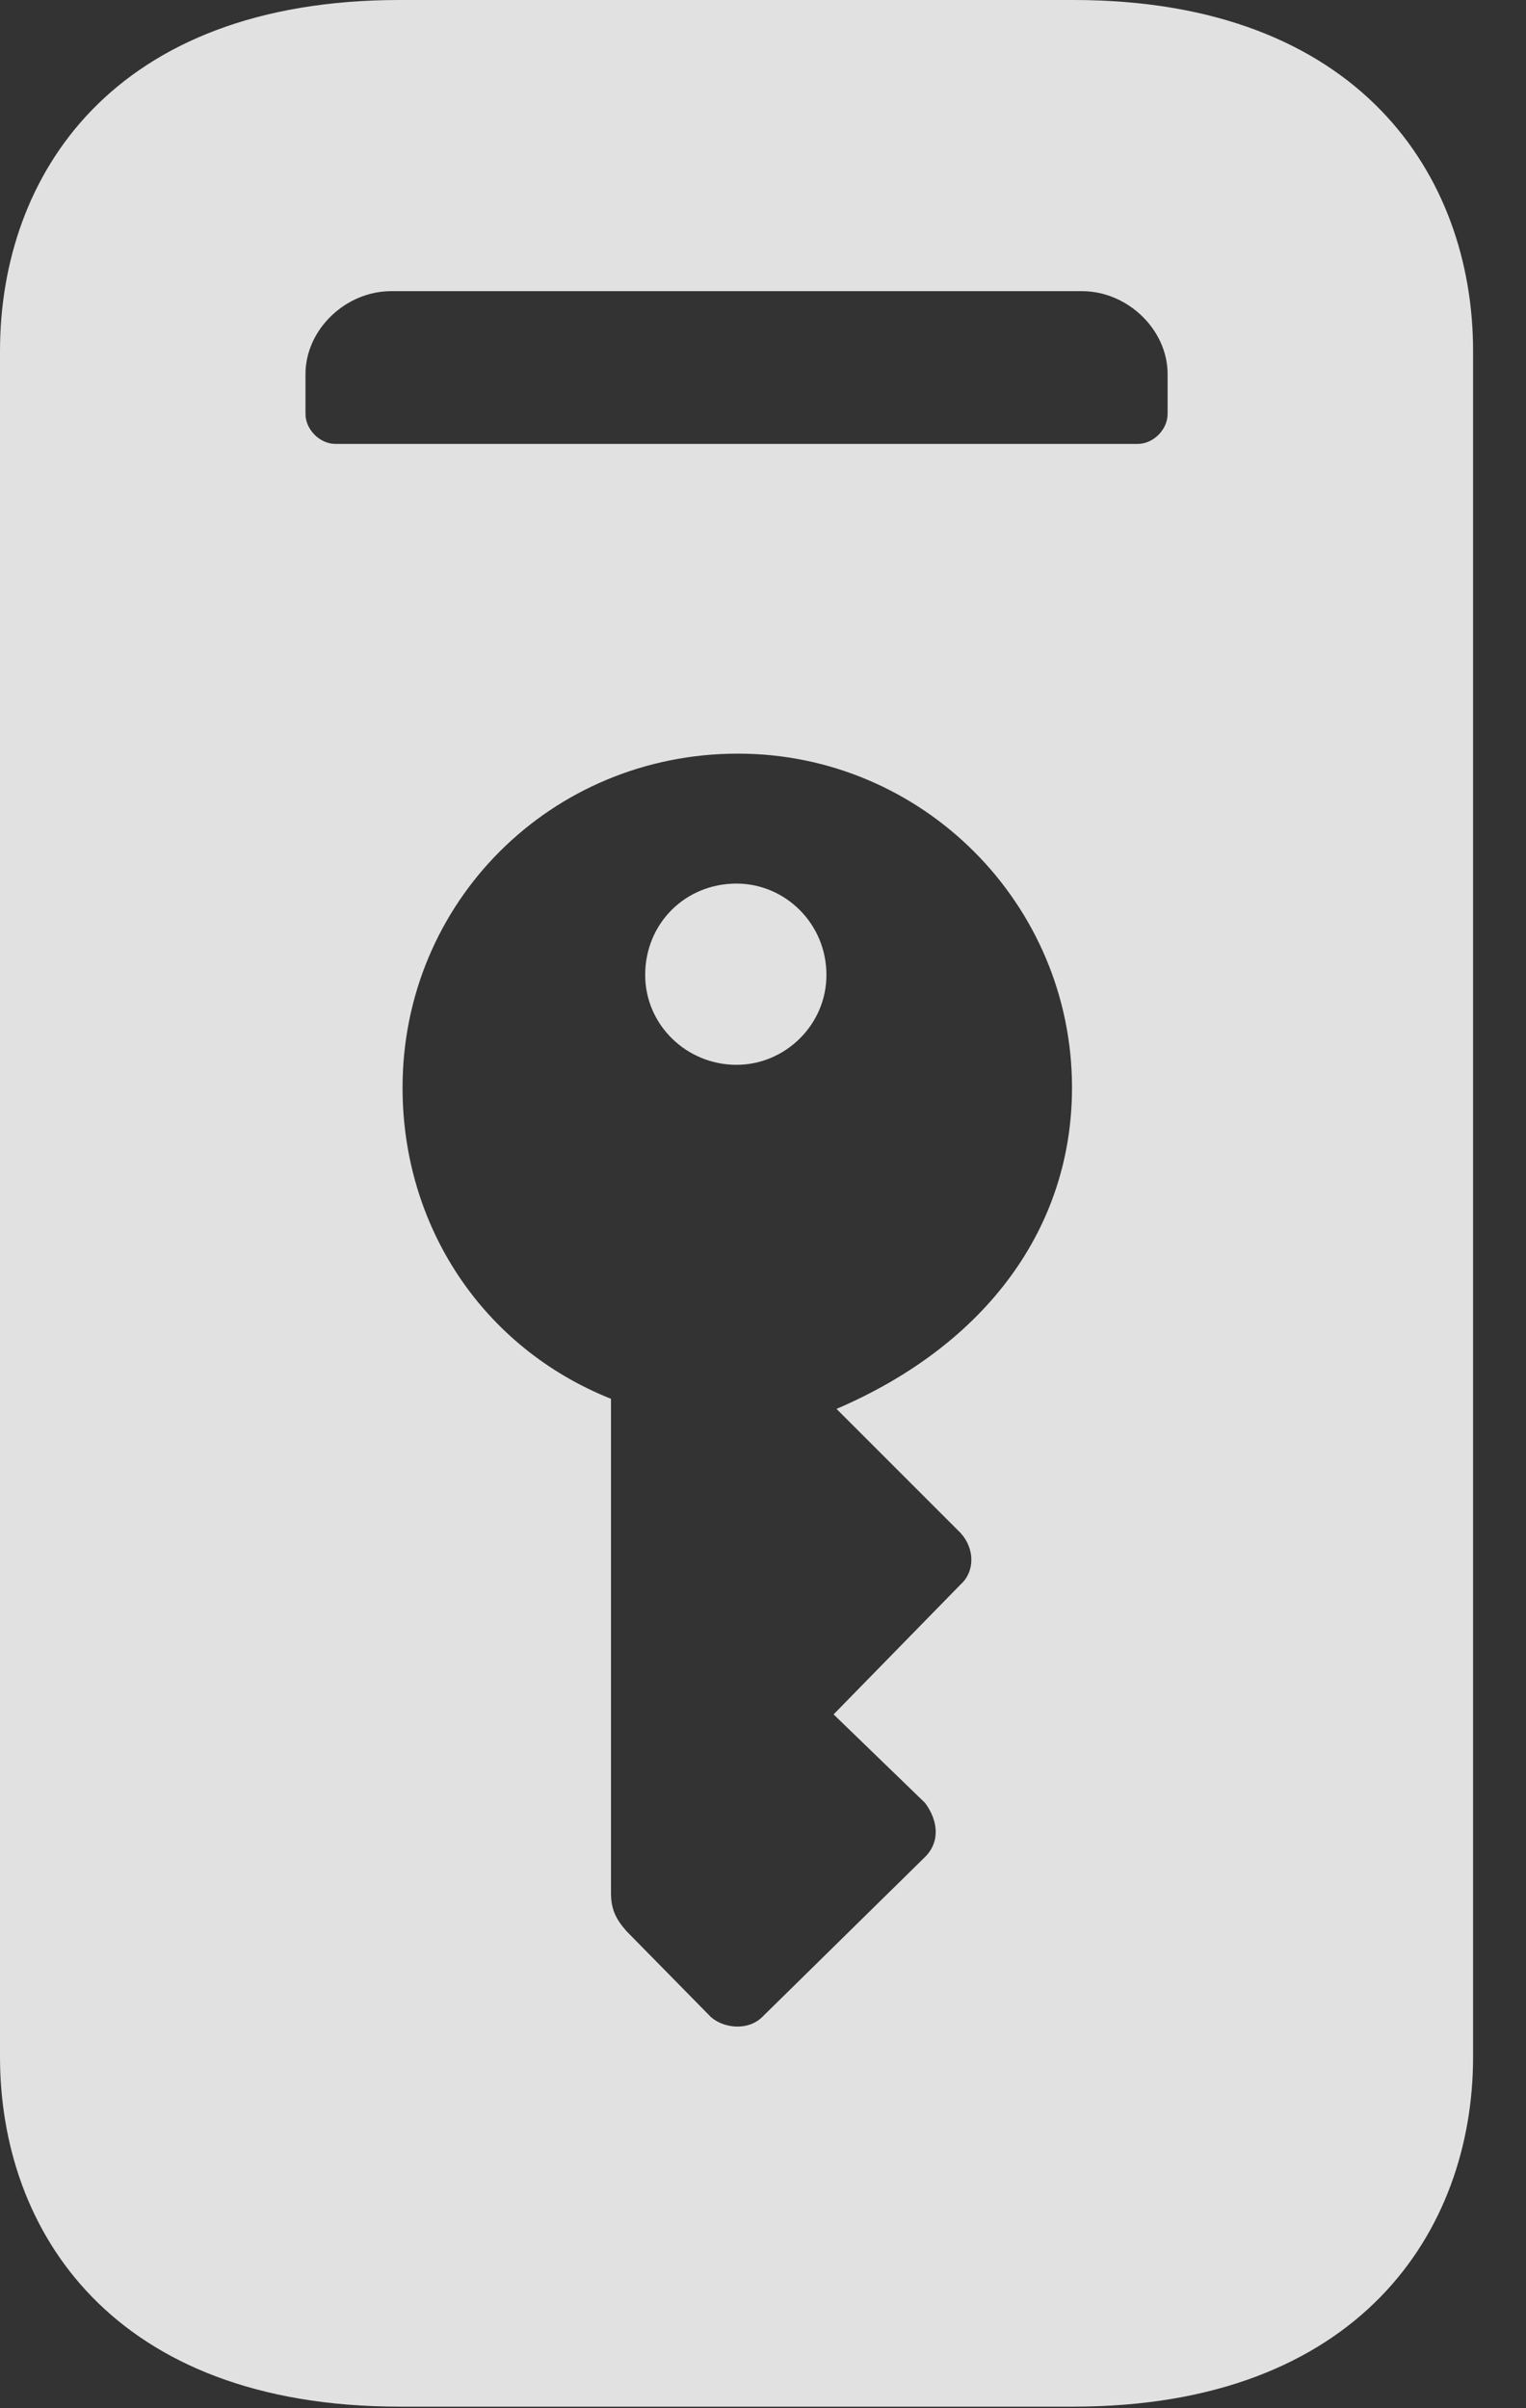 <?xml version="1.0" encoding="UTF-8"?>
<!--Generator: Apple Native CoreSVG 341-->
<!DOCTYPE svg
PUBLIC "-//W3C//DTD SVG 1.1//EN"
       "http://www.w3.org/Graphics/SVG/1.1/DTD/svg11.dtd">
<svg version="1.1" xmlns="http://www.w3.org/2000/svg" xmlns:xlink="http://www.w3.org/1999/xlink" viewBox="0 0 10.44 16.475">
 <rect x="0" y="0" width="10.44" height="16.475" fill="#333333" stroke="none"/>
 <g>
  <rect height="16.475" opacity="0" width="10.44" x="0" y="0"/>
  <path d="M10.078 2.402L10.078 14.072C10.078 15.264 9.297 16.465 7.344 16.465L2.734 16.465C0.771 16.465 0 15.264 0 14.072L0 2.402C0 1.201 0.771 0 2.734 0L7.344 0C9.297 0 10.078 1.201 10.078 2.402ZM2.754 7.441C2.754 8.389 3.301 9.219 4.18 9.57L4.18 12.949C4.18 13.057 4.209 13.125 4.287 13.213L4.863 13.799C4.951 13.877 5.117 13.896 5.215 13.799L6.328 12.705C6.436 12.598 6.416 12.451 6.328 12.334L5.703 11.729L6.572 10.84C6.67 10.752 6.67 10.596 6.572 10.488L5.723 9.639C6.748 9.199 7.334 8.398 7.334 7.441C7.334 6.182 6.309 5.156 5.049 5.156C3.77 5.156 2.754 6.172 2.754 7.441ZM5.654 6.67C5.654 7.012 5.371 7.285 5.039 7.285C4.697 7.285 4.414 7.012 4.414 6.67C4.414 6.318 4.688 6.045 5.039 6.045C5.371 6.045 5.654 6.318 5.654 6.67ZM2.676 1.992C2.363 1.992 2.09 2.256 2.09 2.559L2.09 2.832C2.09 2.939 2.188 3.037 2.295 3.037L7.783 3.037C7.891 3.037 7.988 2.939 7.988 2.832L7.988 2.559C7.988 2.256 7.715 1.992 7.402 1.992Z" fill="white" fill-opacity="0.85"/>
 </g>
</svg>

